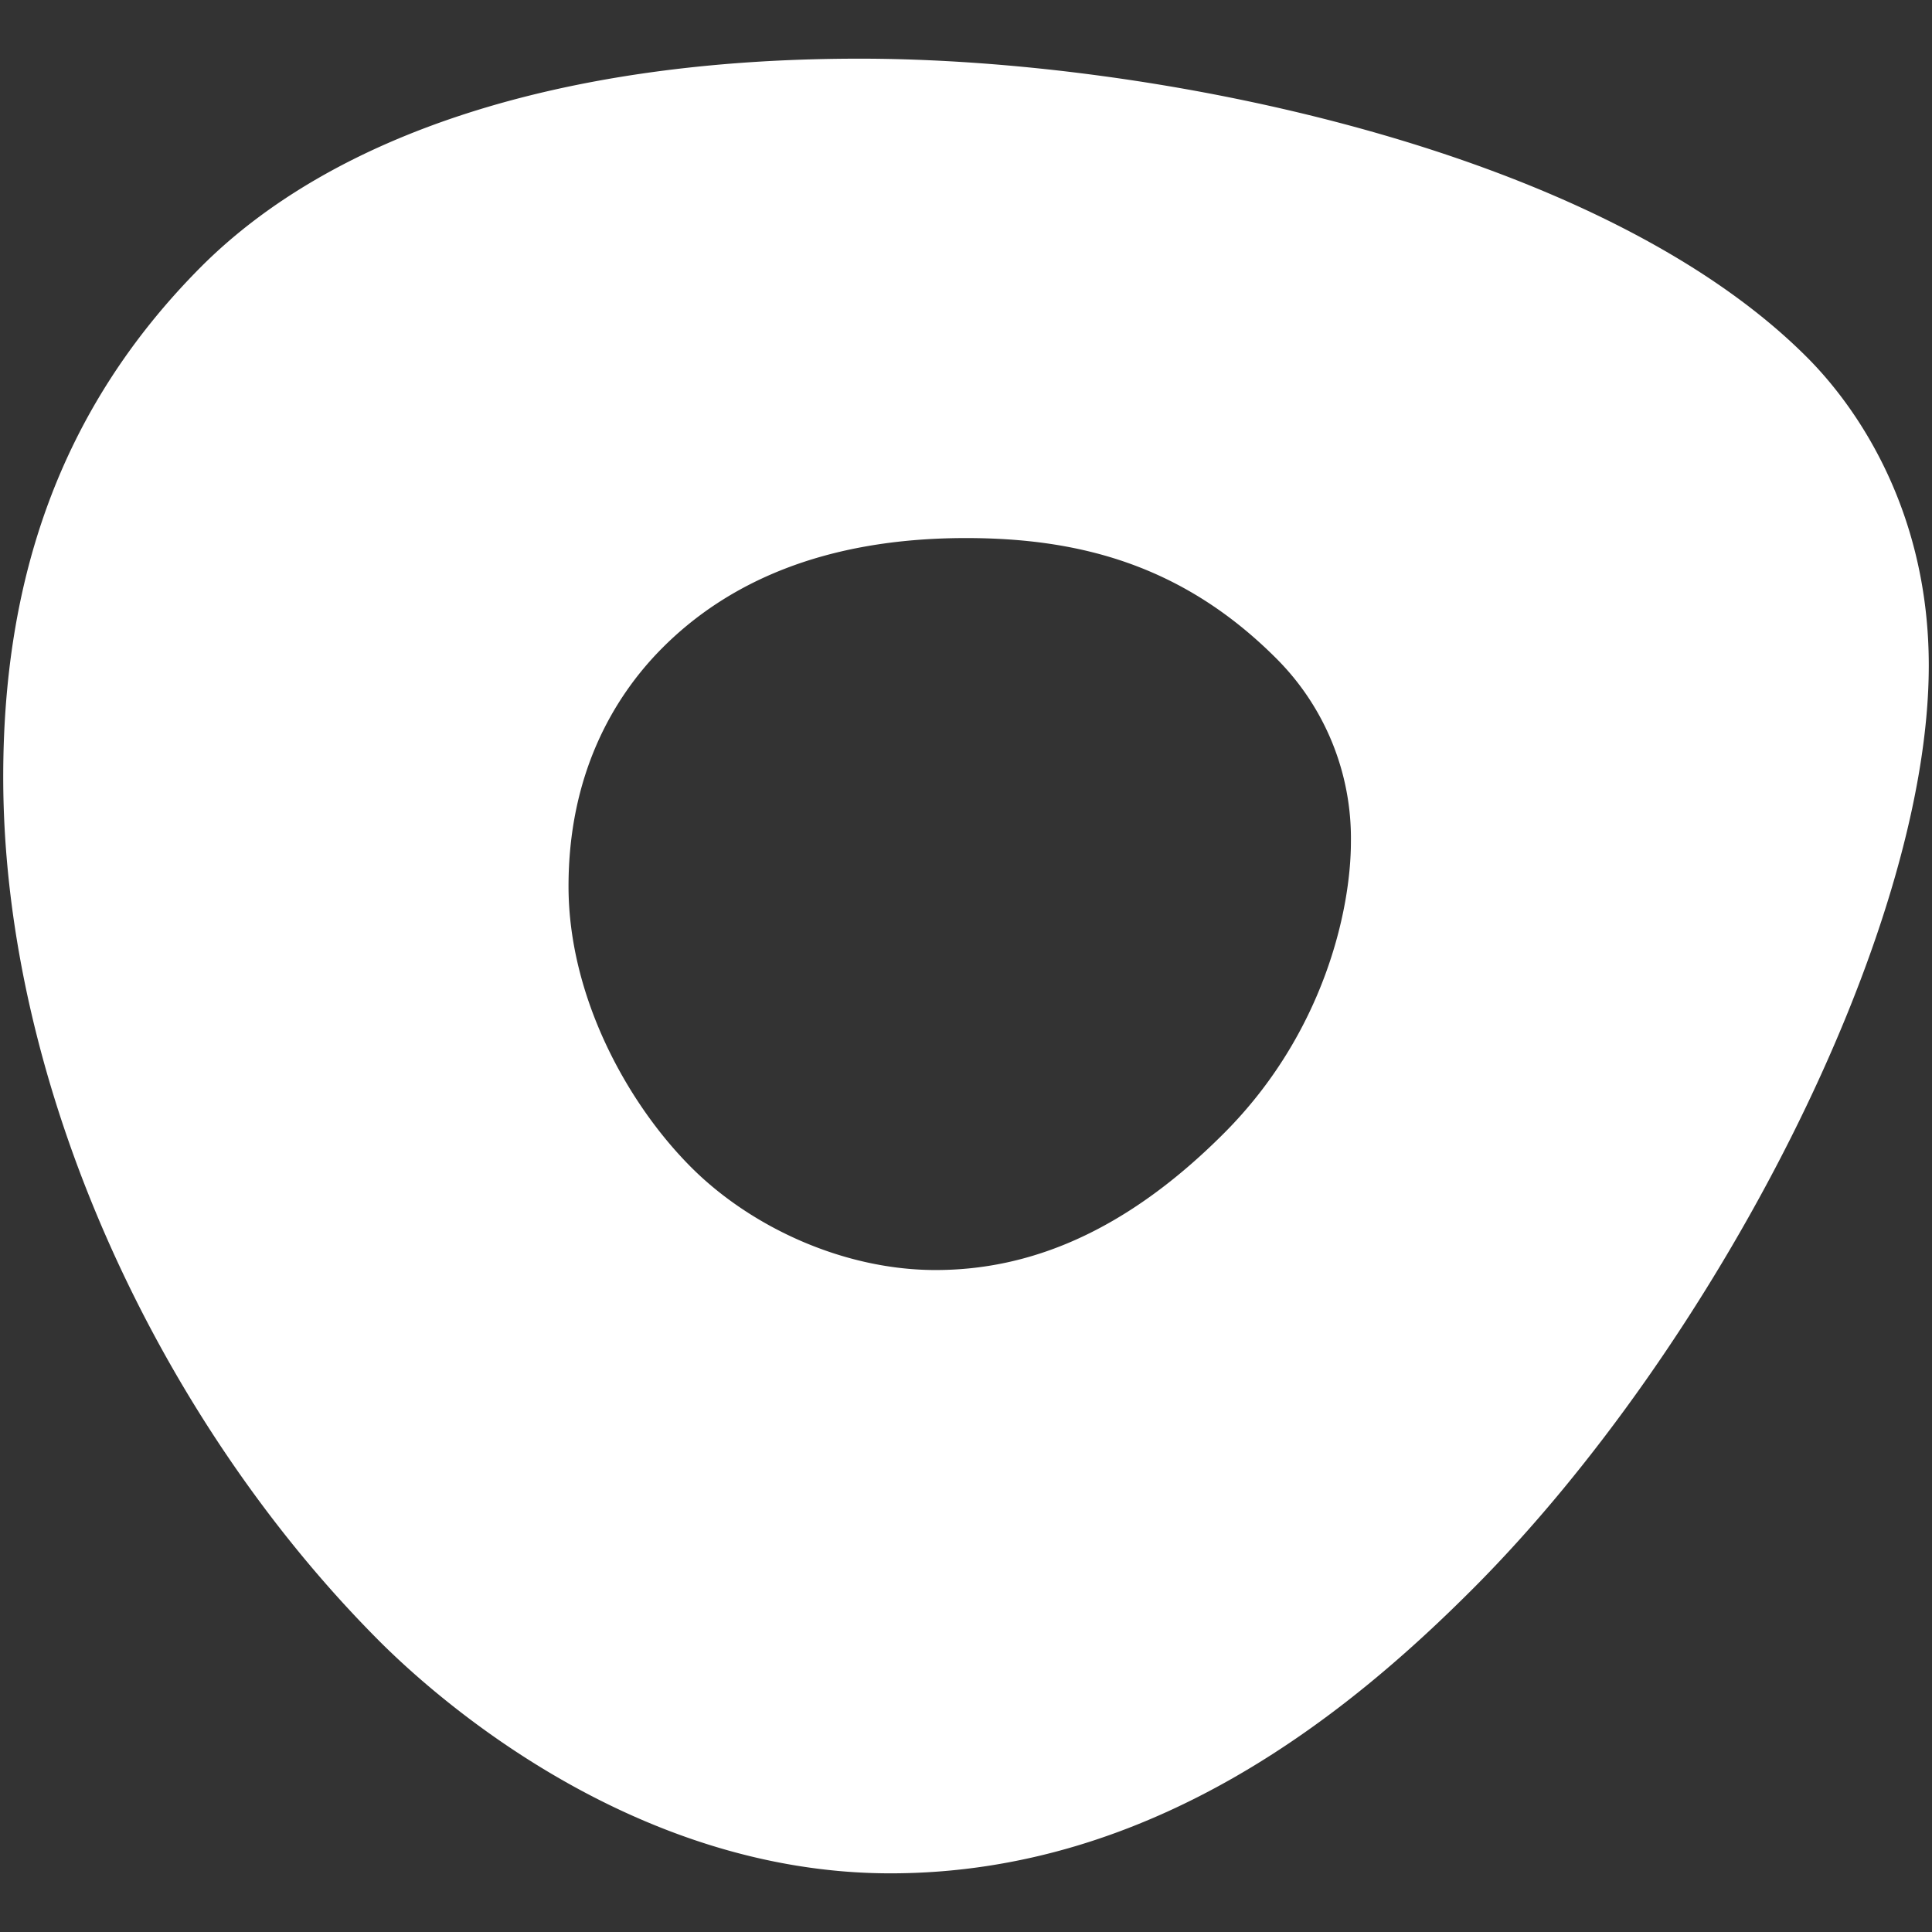 <svg id="Layer_1" data-name="Layer 1" xmlns="http://www.w3.org/2000/svg" viewBox="0 0 300 300">
  <rect x="0" y="0" width="300" height="300" fill="#333333" stroke="none"/>
  <defs>
    <style>
      .cls-1 {
        fill: #fff;
        fill-rule: evenodd;
      }
    </style>
  </defs>
  <title>-icon-color</title>
  <path class="cls-1"
    d="M133.47,9.11c45.79,0,115,14.1,147.19,46.44,8.16,8.2,18.84,24.26,18.84,47.78,0,41.82-33.56,106-70.61,143.19-19.16,19.23-49.63,44.37-90.62,44.37-40.06,0-70.67-27.32-79.52-36.22C24.81,220.59.5,168.87.5,120.64c0-30.43,8.64-57,30.68-79.17C51.6,21,86.77,9.11,133.47,9.11Zm56.68,166.77c15.46-15.53,19.62-34.66,19.62-45.19a39.47,39.47,0,0,0-11.5-28.36C183.69,87.69,167.54,83.55,150,83.55c-22.25,0-37.2,7.07-47.16,17.07-7.81,7.84-14.56,19.9-14.56,37s9.09,33.65,19,43.59c9.15,9.19,23.53,16,38,16S174.69,191.41,190.15,175.88Z" />
</svg>